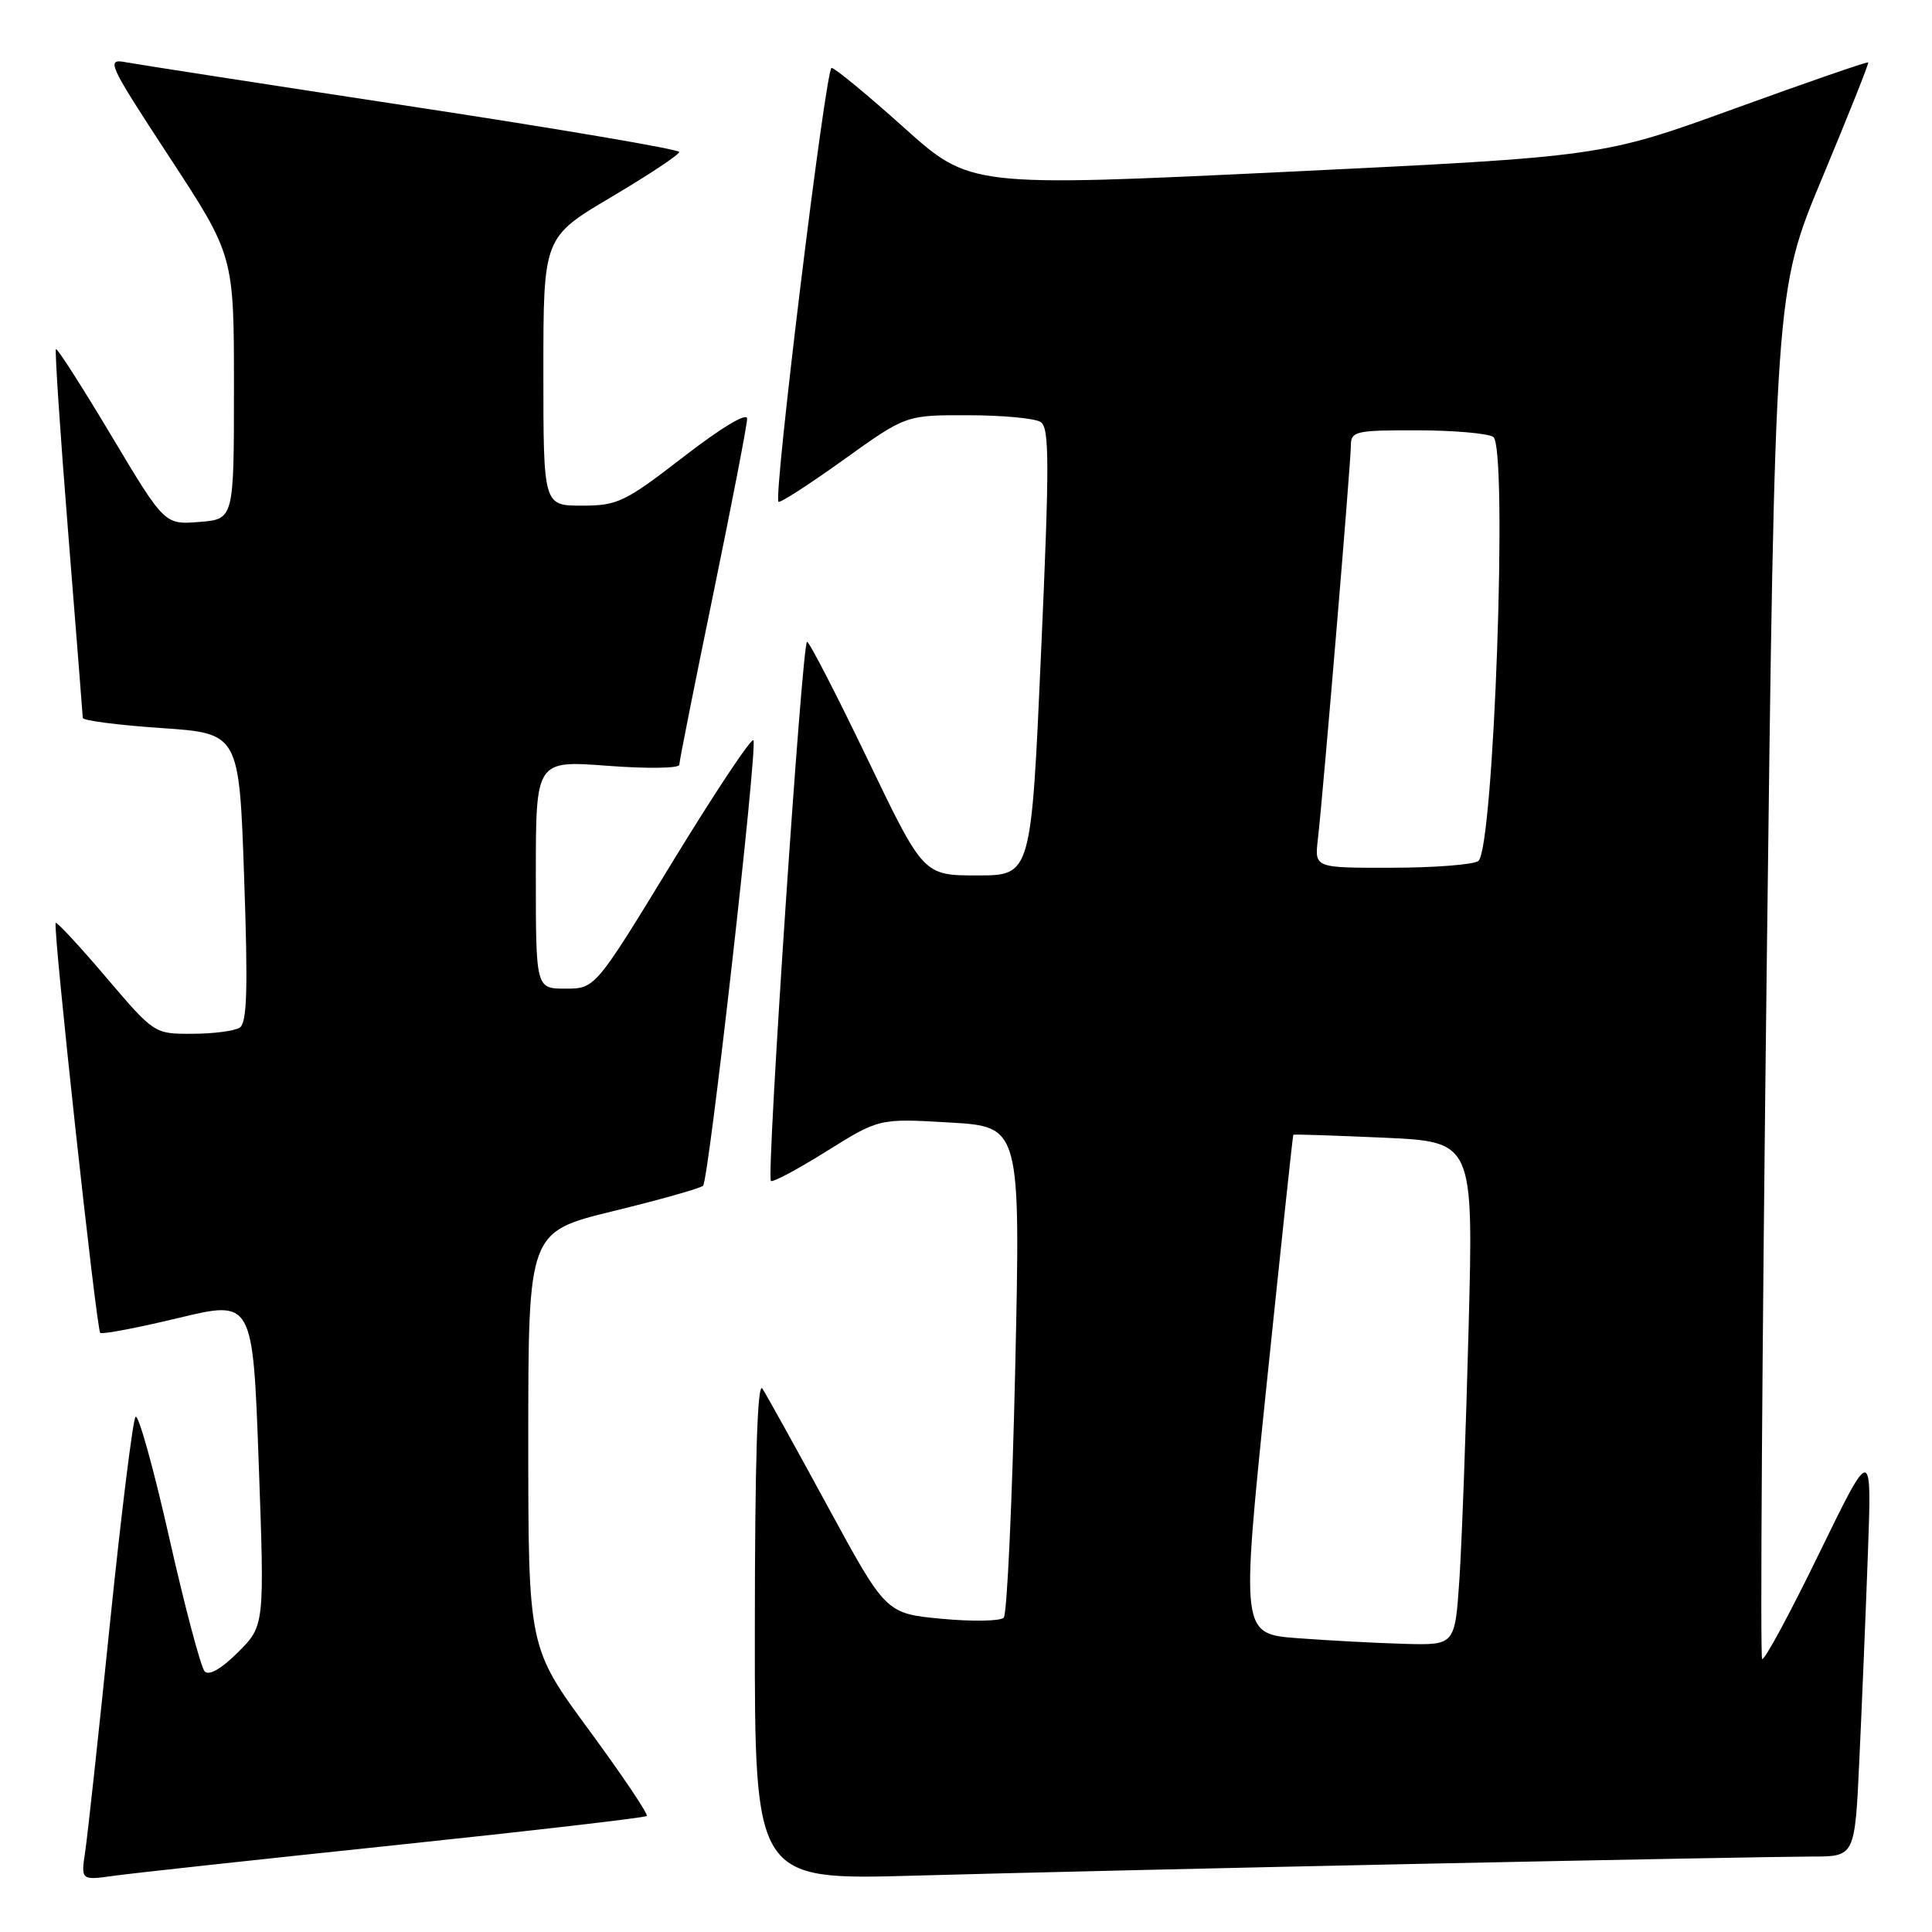 <?xml version="1.0" encoding="UTF-8" standalone="no"?>
<!DOCTYPE svg PUBLIC "-//W3C//DTD SVG 1.1//EN" "http://www.w3.org/Graphics/SVG/1.1/DTD/svg11.dtd" >
<svg xmlns="http://www.w3.org/2000/svg" xmlns:xlink="http://www.w3.org/1999/xlink" version="1.1" viewBox="0 0 256 256">
 <g >
 <path fill="currentColor"
d=" M 52.40 244.49 C 70.49 242.59 85.48 240.85 85.70 240.63 C 85.93 240.40 82.49 235.29 78.06 229.26 C 70.00 218.30 70.00 218.30 70.00 190.76 C 70.00 163.23 70.00 163.23 81.25 160.48 C 87.44 158.97 92.79 157.46 93.16 157.12 C 93.91 156.41 100.35 99.51 99.84 98.11 C 99.65 97.60 94.86 104.80 89.18 114.09 C 78.87 131.00 78.87 131.00 74.93 131.00 C 71.00 131.00 71.00 131.00 71.00 115.88 C 71.00 100.76 71.00 100.76 80.50 101.47 C 85.72 101.87 90.00 101.81 90.01 101.34 C 90.01 100.88 92.04 90.69 94.51 78.71 C 96.98 66.72 99.00 56.26 99.00 55.47 C 99.00 54.61 95.59 56.65 90.60 60.51 C 82.78 66.55 81.83 67.00 77.10 67.00 C 72.00 67.00 72.00 67.00 72.00 49.22 C 72.00 31.44 72.00 31.44 81.00 26.11 C 85.95 23.18 90.00 20.49 90.00 20.14 C 90.00 19.79 74.14 17.09 54.75 14.14 C 35.36 11.19 18.24 8.54 16.69 8.25 C 14.02 7.75 14.28 8.33 22.44 20.80 C 31.00 33.87 31.00 33.87 31.00 51.34 C 31.00 68.80 31.00 68.80 26.41 69.16 C 21.81 69.53 21.81 69.53 14.76 57.74 C 10.89 51.26 7.58 46.09 7.41 46.26 C 7.25 46.42 7.97 57.34 9.03 70.53 C 10.08 83.71 10.96 94.78 10.97 95.13 C 10.99 95.48 15.66 96.08 21.35 96.47 C 31.69 97.17 31.69 97.17 32.35 116.27 C 32.87 131.12 32.74 135.55 31.76 136.17 C 31.07 136.61 28.24 136.98 25.48 136.98 C 20.45 137.00 20.45 137.00 14.06 129.50 C 10.55 125.37 7.54 122.13 7.38 122.29 C 6.96 122.71 12.77 176.10 13.28 176.61 C 13.51 176.84 18.15 175.96 23.60 174.65 C 33.50 172.26 33.50 172.26 34.28 193.84 C 35.06 215.41 35.06 215.41 31.55 218.92 C 29.34 221.13 27.70 222.07 27.12 221.47 C 26.62 220.94 24.50 212.96 22.42 203.74 C 20.34 194.51 18.33 187.31 17.96 187.74 C 17.60 188.16 16.08 200.43 14.58 215.00 C 13.09 229.57 11.61 243.22 11.29 245.33 C 10.72 249.16 10.72 249.16 15.11 248.55 C 17.52 248.21 34.30 246.39 52.40 244.49 Z  M 188.49 246.96 C 213.78 246.43 237.02 246.00 240.13 246.00 C 245.78 246.00 245.78 246.00 246.37 233.25 C 246.70 226.24 247.21 213.97 247.50 206.00 C 248.03 191.50 248.03 191.50 241.01 205.91 C 237.15 213.84 233.77 220.10 233.49 219.82 C 233.22 219.55 233.49 178.65 234.09 128.94 C 235.19 38.56 235.19 38.56 241.47 23.53 C 244.92 15.26 247.66 8.39 247.55 8.27 C 247.45 8.14 239.48 10.89 229.84 14.39 C 212.31 20.75 212.31 20.75 170.43 22.77 C 128.55 24.78 128.55 24.78 119.76 16.89 C 114.92 12.55 110.62 9.00 110.19 9.00 C 109.41 9.00 102.46 65.79 103.15 66.49 C 103.35 66.69 107.23 64.18 111.77 60.93 C 120.03 55.00 120.03 55.00 128.26 55.02 C 132.79 55.02 137.12 55.43 137.88 55.91 C 139.06 56.65 139.07 61.23 137.95 86.39 C 136.64 116.00 136.64 116.00 129.50 116.00 C 122.36 116.00 122.36 116.00 114.93 100.54 C 110.84 92.04 107.25 85.06 106.94 85.04 C 106.28 84.99 101.53 155.86 102.15 156.48 C 102.37 156.71 105.70 154.94 109.53 152.54 C 116.50 148.19 116.50 148.19 125.87 148.74 C 135.23 149.29 135.23 149.29 134.52 181.40 C 134.12 199.05 133.44 213.88 133.00 214.35 C 132.57 214.81 128.88 214.88 124.80 214.50 C 117.39 213.80 117.39 213.80 109.70 199.65 C 105.47 191.87 101.56 184.82 101.02 184.00 C 100.36 183.00 100.03 193.54 100.02 215.82 C 100.00 249.13 100.00 249.13 121.25 248.53 C 132.94 248.20 163.19 247.49 188.49 246.96 Z  M 171.96 217.07 C 164.43 216.50 164.43 216.50 167.83 183.50 C 169.71 165.35 171.30 150.44 171.37 150.36 C 171.44 150.28 176.84 150.46 183.37 150.75 C 195.24 151.29 195.24 151.29 194.60 175.89 C 194.25 189.43 193.70 204.44 193.38 209.25 C 192.79 218.00 192.79 218.00 186.14 217.82 C 182.49 217.72 176.11 217.38 171.96 217.07 Z  M 174.62 111.25 C 175.31 105.32 179.00 61.22 179.00 59.00 C 179.00 57.15 179.66 57.00 187.75 57.02 C 192.56 57.02 197.11 57.42 197.86 57.89 C 199.83 59.14 197.94 112.79 195.87 114.10 C 195.12 114.58 189.93 114.98 184.35 114.98 C 174.19 115.00 174.19 115.00 174.62 111.25 Z "/>
</g>
</svg>